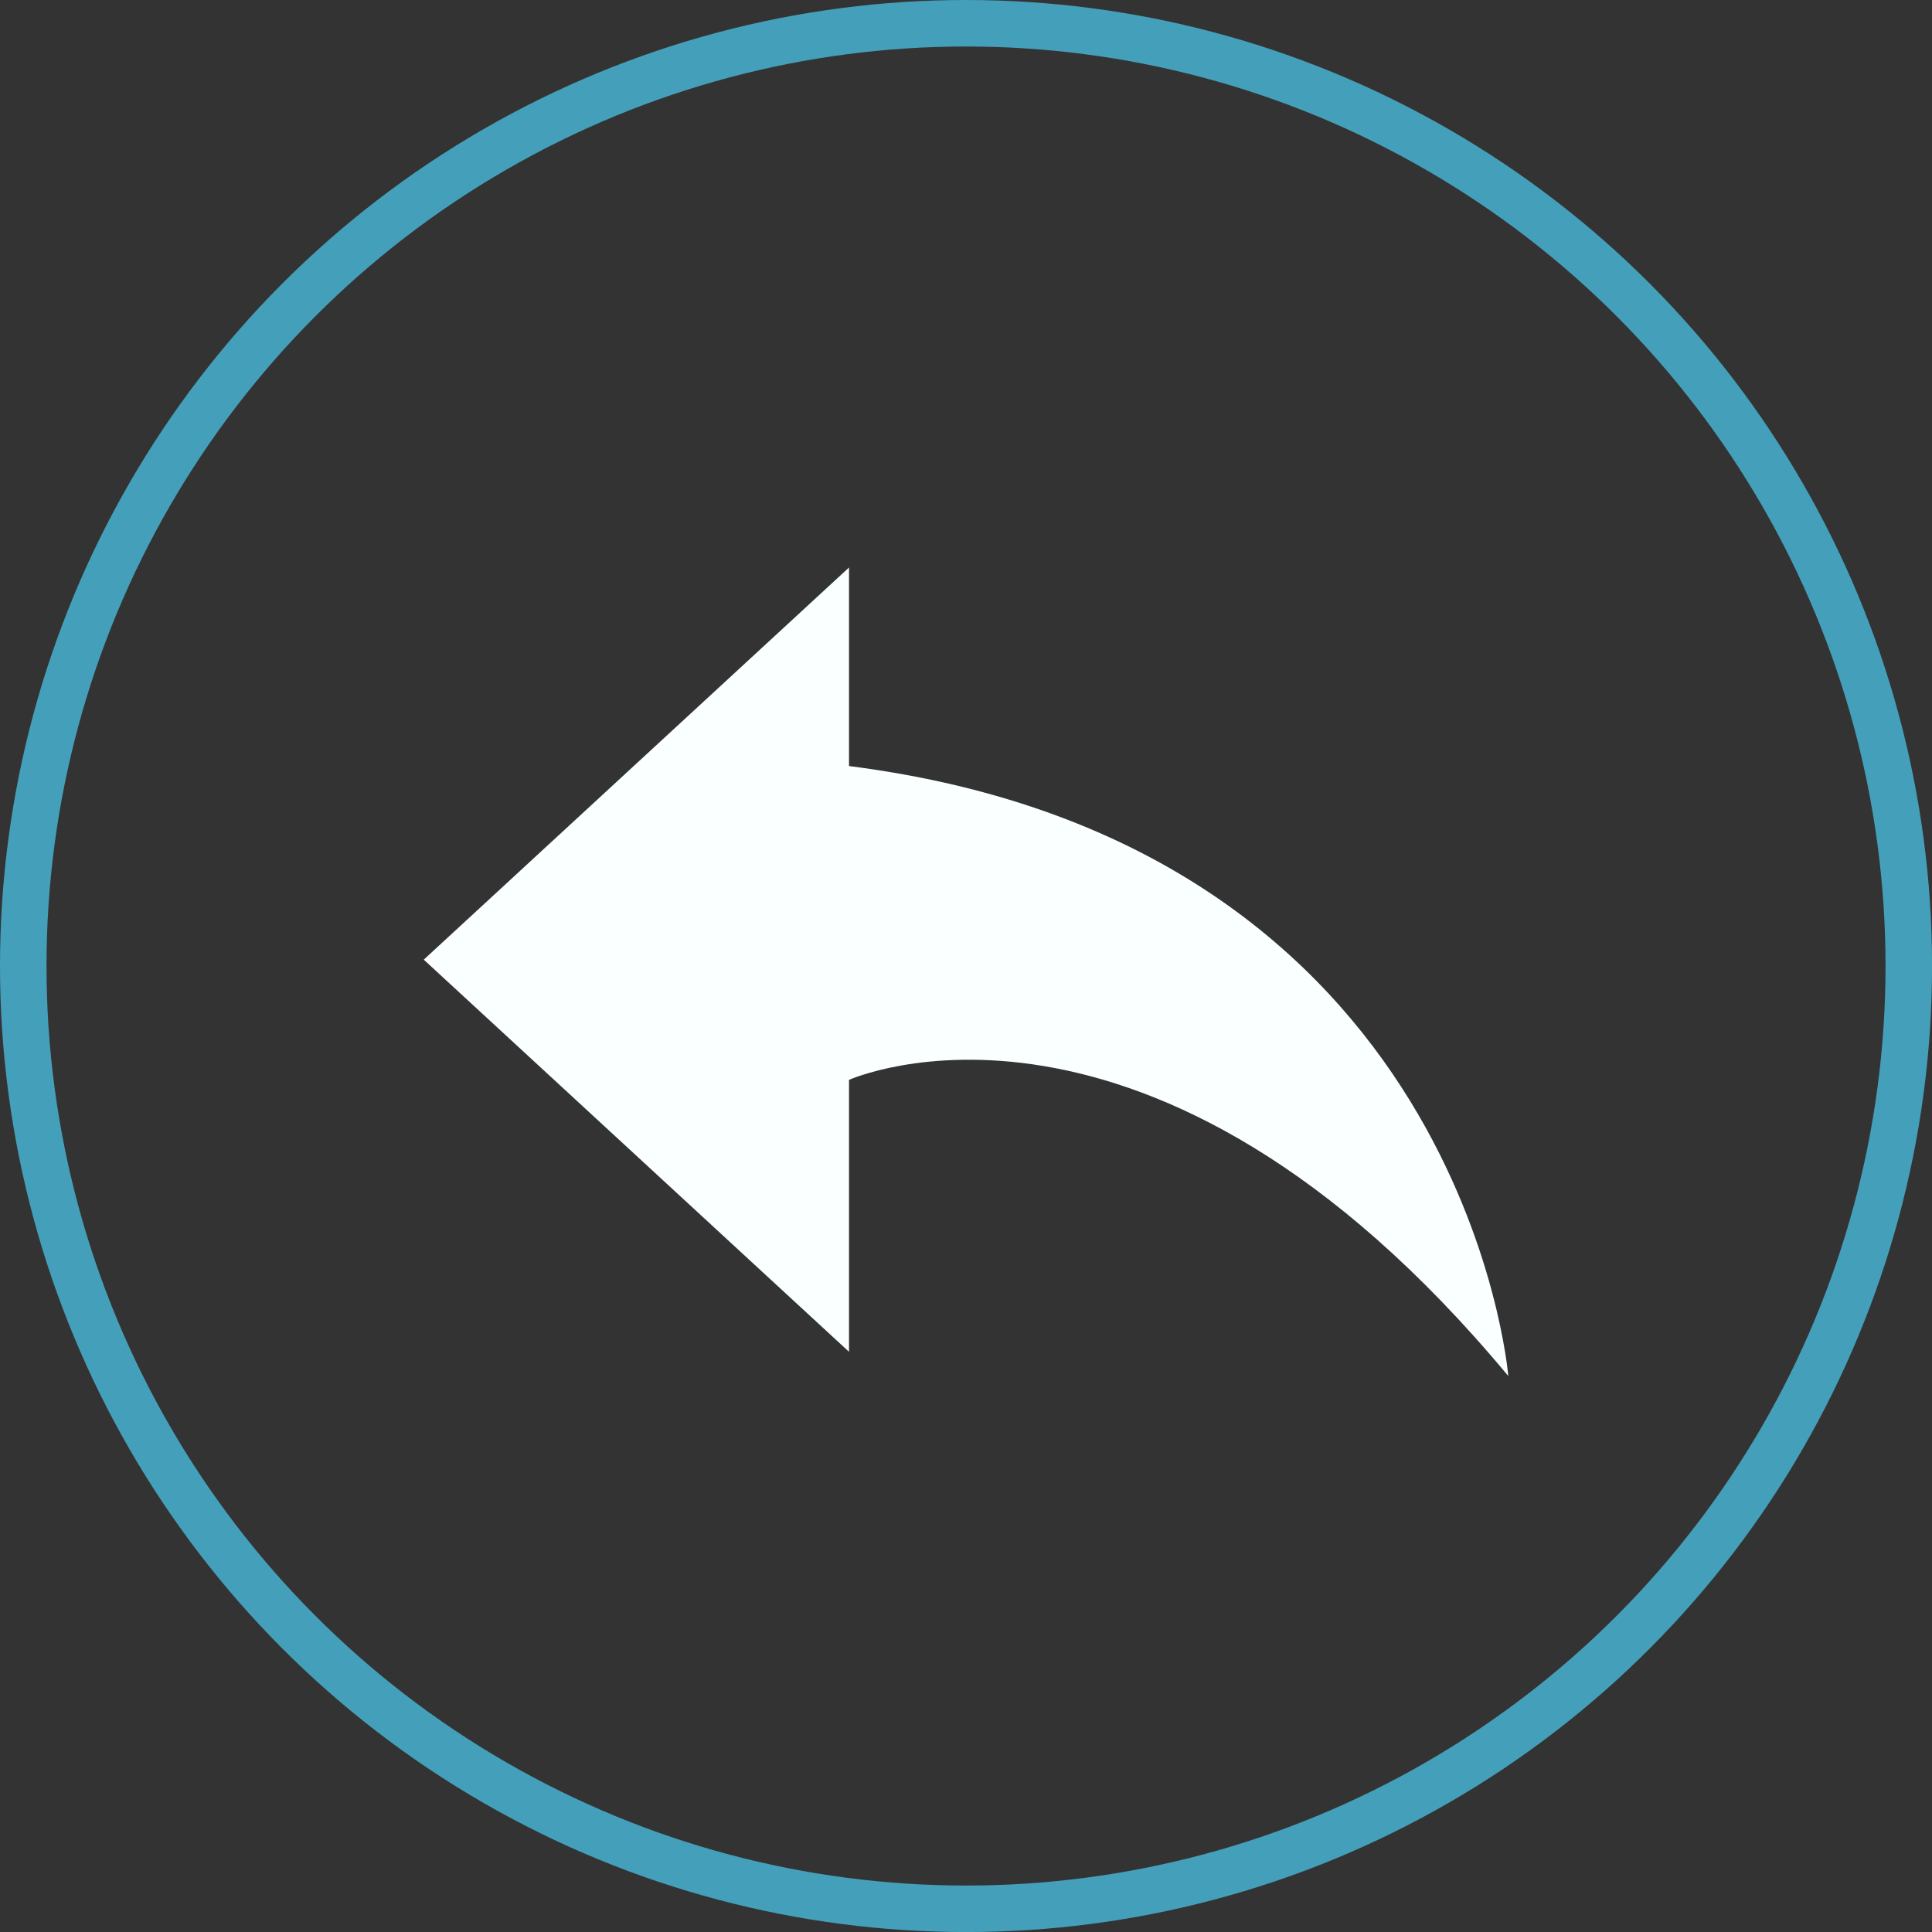 <svg xmlns="http://www.w3.org/2000/svg" xmlns:xlink="http://www.w3.org/1999/xlink" width="41.543" height="41.543" viewBox="0 0 41.543 41.543">
  <rect x="0" y="0" width="41.543" height="41.543" fill="#333333" stroke="none"/>
  <defs>
    <clipPath id="clip-path">
      <rect id="Rectángulo_123" data-name="Rectángulo 123" width="23.32" height="17.385" fill="none"/>
    </clipPath>
  </defs>
  <g id="Grupo_190" data-name="Grupo 190" transform="translate(-448.573 -1420.91)">
    <g id="Grupo_177" data-name="Grupo 177" transform="translate(457.685 1433.113)">
      <g id="Grupo_176" data-name="Grupo 176" clip-path="url(#clip-path)">
        <path id="Trazado_235" data-name="Trazado 235" d="M9.144,4.269V0L0,8.432l9.144,8.432V11.017S15.6,8.105,23.32,17.385c0,0-.922-11.431-14.176-13.116" fill="#faffff"/>
      </g>
    </g>
    <circle id="Elipse_92" data-name="Elipse 92" cx="20.272" cy="20.272" r="20.272" transform="translate(449.073 1421.41)" fill="none" stroke="#44a0ba" stroke-miterlimit="10" stroke-width="1"/>
  </g>
</svg>

